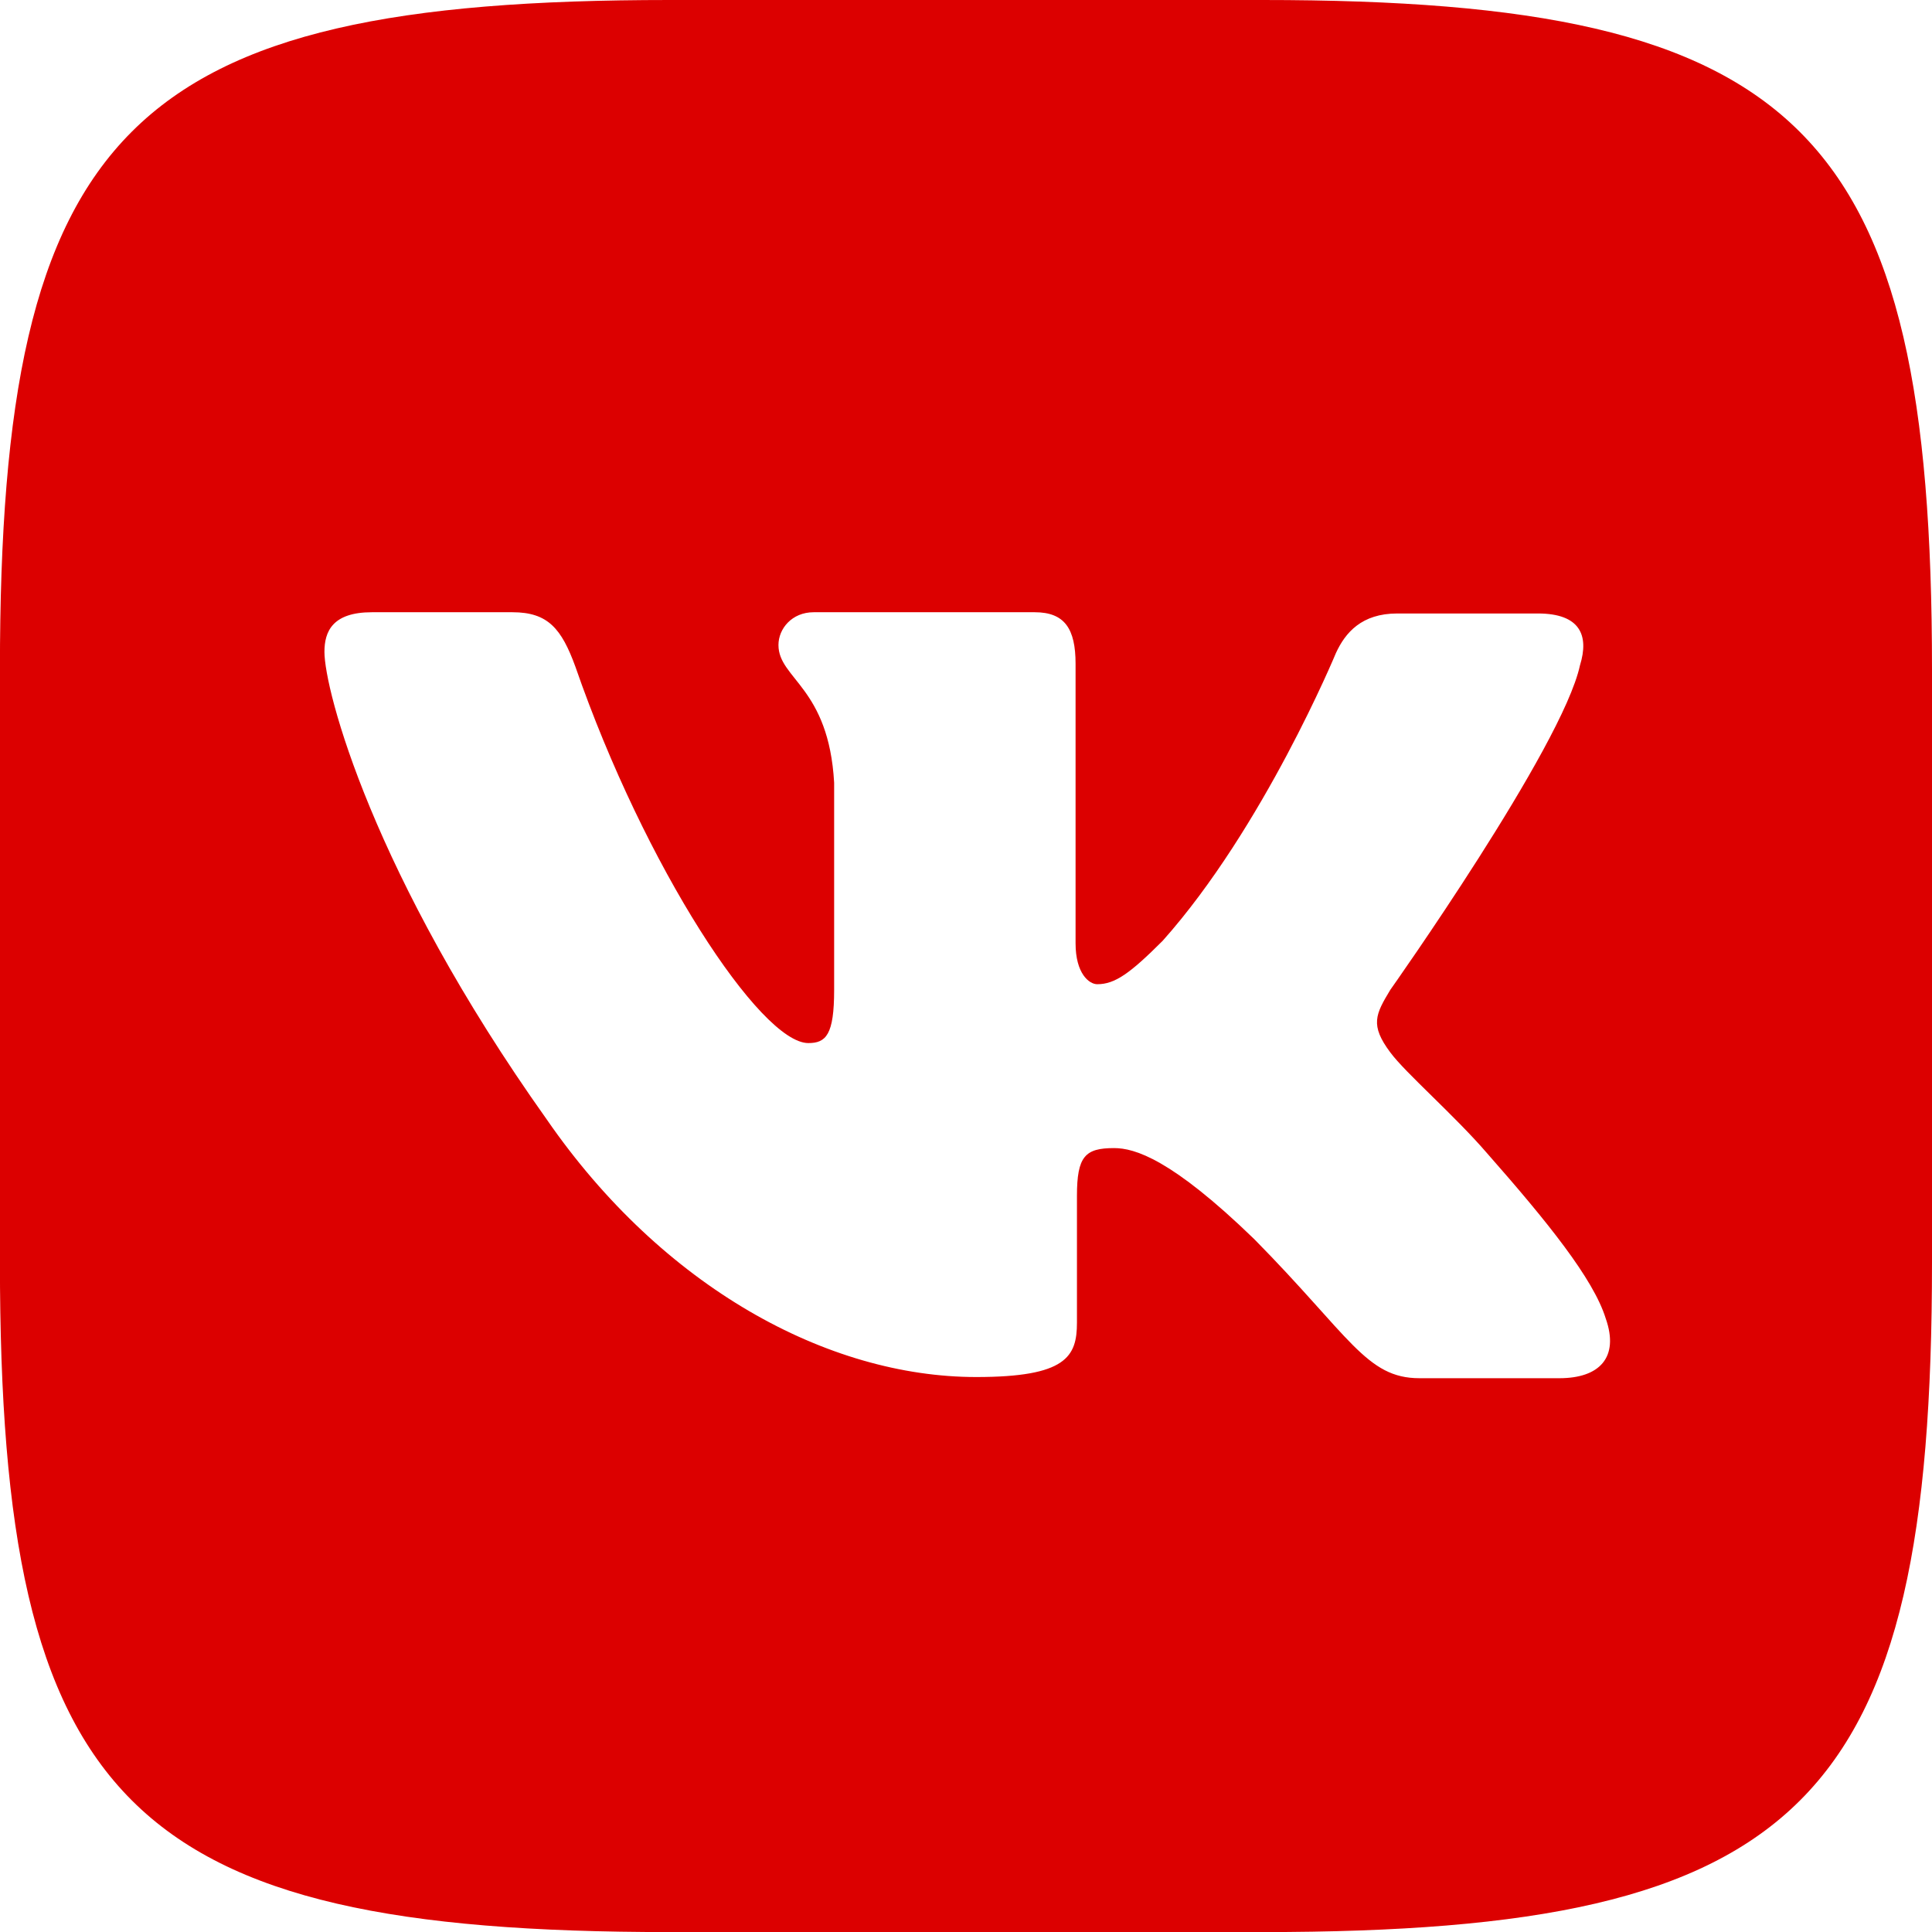 <svg width="28" height="28" viewBox="0 0 28 28" fill="none" xmlns="http://www.w3.org/2000/svg">
<path d="M18.297 0H9.702C1.858 0 -0.001 1.859 -0.001 9.703V18.298C-0.001 26.142 1.858 28.001 9.702 28.001H18.297C26.14 28.001 28 26.142 28 18.298V9.703C28 1.859 26.122 0 18.297 0ZM22.604 19.974H20.571C19.801 19.974 19.564 19.364 18.179 17.96C16.976 16.794 16.443 16.639 16.146 16.639C15.727 16.639 15.608 16.757 15.608 17.332V19.169C15.608 19.661 15.453 19.957 14.149 19.957C11.993 19.957 9.601 18.653 7.924 16.224C5.394 12.665 4.702 9.999 4.702 9.447C4.702 9.151 4.82 8.873 5.39 8.873H7.427C7.942 8.873 8.138 9.111 8.339 9.662C9.346 12.569 11.023 15.117 11.715 15.117C11.971 15.117 12.089 14.998 12.089 14.347V11.344C12.011 9.958 11.282 9.839 11.282 9.348C11.282 9.111 11.478 8.873 11.792 8.873H14.996C15.429 8.873 15.588 9.111 15.588 9.621V13.672C15.588 14.109 15.784 14.264 15.902 14.264C16.158 14.264 16.376 14.109 16.85 13.635C18.313 11.995 19.361 9.465 19.361 9.465C19.497 9.168 19.735 8.891 20.25 8.891H22.287C22.898 8.891 23.034 9.205 22.898 9.643C22.642 10.827 20.149 14.346 20.149 14.346C19.935 14.701 19.853 14.856 20.149 15.252C20.368 15.549 21.079 16.164 21.553 16.715C22.424 17.704 23.093 18.533 23.271 19.107C23.472 19.677 23.176 19.974 22.601 19.974L22.604 19.974Z" fill="#DC0000"/>
</svg>

